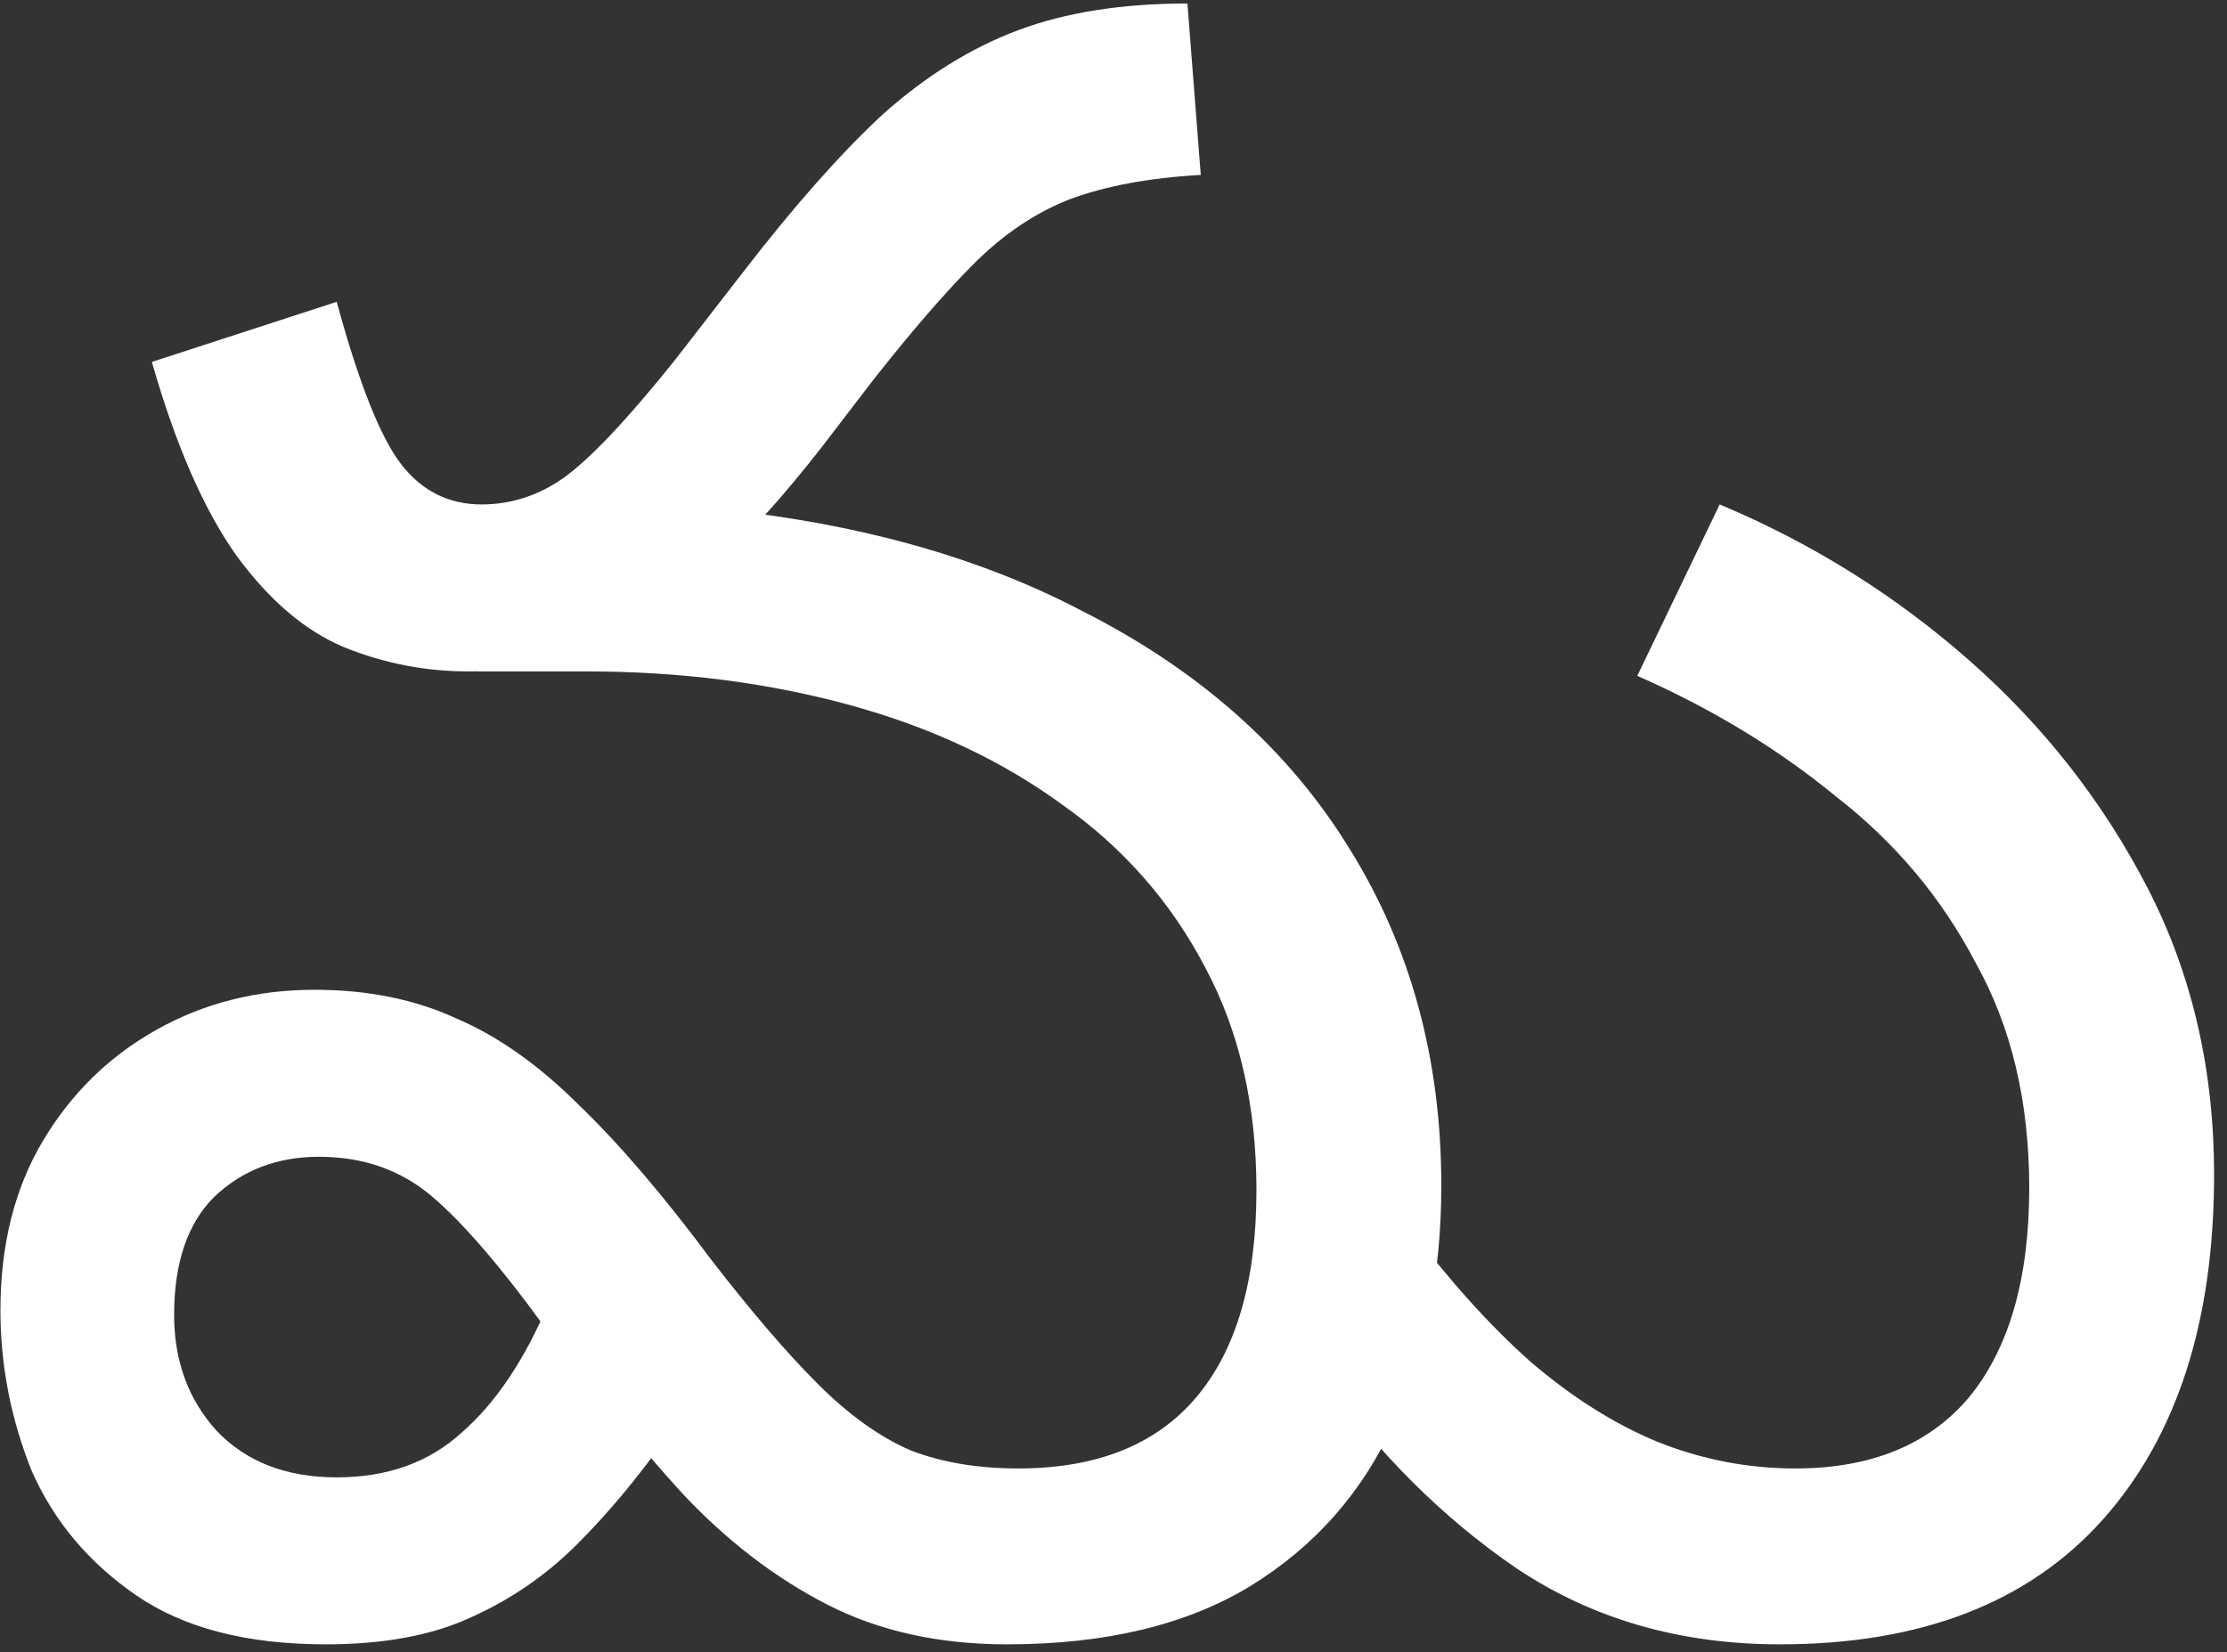 <svg width="128" height="95" viewBox="0 0 128 95" fill="none" xmlns="http://www.w3.org/2000/svg">
<rect x="0" y="0" width="128" height="95" fill="#333333" stroke="none"/>
<path d="M26.904 38.6C24.43 38.6 22.041 38.131 19.736 37.192C17.518 36.253 15.47 34.504 13.592 31.944C11.715 29.299 10.094 25.587 8.729 20.808L19.352 17.352C20.633 22.045 21.87 25.16 23.064 26.696C24.259 28.232 25.795 29 27.672 29C29.379 29 30.958 28.488 32.408 27.464C33.944 26.355 36.078 24.093 38.809 20.68L42.776 15.56C45.678 11.805 48.323 8.819 50.712 6.6C53.187 4.381 55.79 2.76 58.52 1.736C61.251 0.712 64.494 0.2 68.249 0.2L69.016 10.056C66.03 10.227 63.513 10.696 61.465 11.464C59.502 12.232 57.667 13.469 55.961 15.176C54.339 16.797 52.419 19.016 50.2 21.832L47.257 25.672C44.867 28.744 42.606 31.219 40.472 33.096C38.339 34.973 36.163 36.381 33.944 37.32C31.811 38.173 29.465 38.6 26.904 38.6ZM57.88 94.536C53.955 94.536 50.499 93.768 47.513 92.232C44.526 90.696 41.752 88.563 39.193 85.832C36.718 83.101 34.072 79.901 31.256 76.232C28.782 72.819 26.648 70.344 24.857 68.808C23.064 67.272 20.889 66.504 18.328 66.504C15.939 66.504 13.934 67.272 12.312 68.808C10.777 70.344 10.008 72.605 10.008 75.592C10.008 78.237 10.819 80.456 12.441 82.248C14.147 84.04 16.451 84.936 19.352 84.936C22.254 84.936 24.643 84.083 26.52 82.376C28.483 80.669 30.147 78.195 31.512 74.952L38.297 82.632C36.675 84.936 34.968 86.984 33.176 88.776C31.384 90.568 29.337 91.976 27.032 93C24.814 94.024 22.041 94.536 18.712 94.536C14.19 94.536 10.563 93.597 7.832 91.72C5.102 89.843 3.096 87.453 1.817 84.552C0.622 81.565 0.025 78.493 0.025 75.336C0.025 71.581 0.835 68.339 2.457 65.608C4.078 62.877 6.254 60.744 8.985 59.208C11.715 57.672 14.745 56.904 18.073 56.904C21.145 56.904 23.875 57.459 26.265 58.568C28.654 59.592 31 61.256 33.304 63.56C35.608 65.779 38.126 68.723 40.856 72.392C43.16 75.379 45.209 77.768 47.001 79.56C48.792 81.352 50.584 82.632 52.377 83.4C54.169 84.083 56.217 84.424 58.52 84.424C63.043 84.424 66.457 83.059 68.76 80.328C71.064 77.597 72.216 73.629 72.216 68.424C72.216 63.56 71.235 59.293 69.272 55.624C67.31 51.869 64.579 48.755 61.081 46.28C57.582 43.72 53.486 41.8 48.792 40.52C44.099 39.24 39.065 38.6 33.688 38.6H27.416L38.041 29C47.513 29.597 55.577 31.645 62.233 35.144C68.974 38.557 74.094 43.123 77.593 48.84C81.091 54.472 82.841 60.915 82.841 68.168C82.841 73.203 81.945 77.725 80.153 81.736C78.361 85.747 75.587 88.904 71.832 91.208C68.163 93.427 63.513 94.536 57.88 94.536ZM102.297 94.536C96.579 94.536 91.544 93.085 87.192 90.184C82.926 87.283 79.129 83.485 75.8 78.792L80.921 70.472C83.31 73.629 85.656 76.232 87.96 78.28C90.35 80.328 92.782 81.864 95.257 82.888C97.817 83.912 100.462 84.424 103.193 84.424C107.545 84.424 110.873 83.059 113.177 80.328C115.481 77.512 116.633 73.501 116.633 68.296C116.633 63.347 115.609 59.037 113.561 55.368C111.598 51.613 108.91 48.413 105.497 45.768C102.169 43.037 98.371 40.733 94.105 38.856L98.841 29C104.131 31.219 108.91 34.205 113.177 37.96C117.443 41.715 120.857 46.067 123.417 51.016C125.977 55.965 127.257 61.469 127.257 67.528C127.257 75.976 125.123 82.589 120.857 87.368C116.59 92.147 110.403 94.536 102.297 94.536Z" fill="white"/>
</svg>
